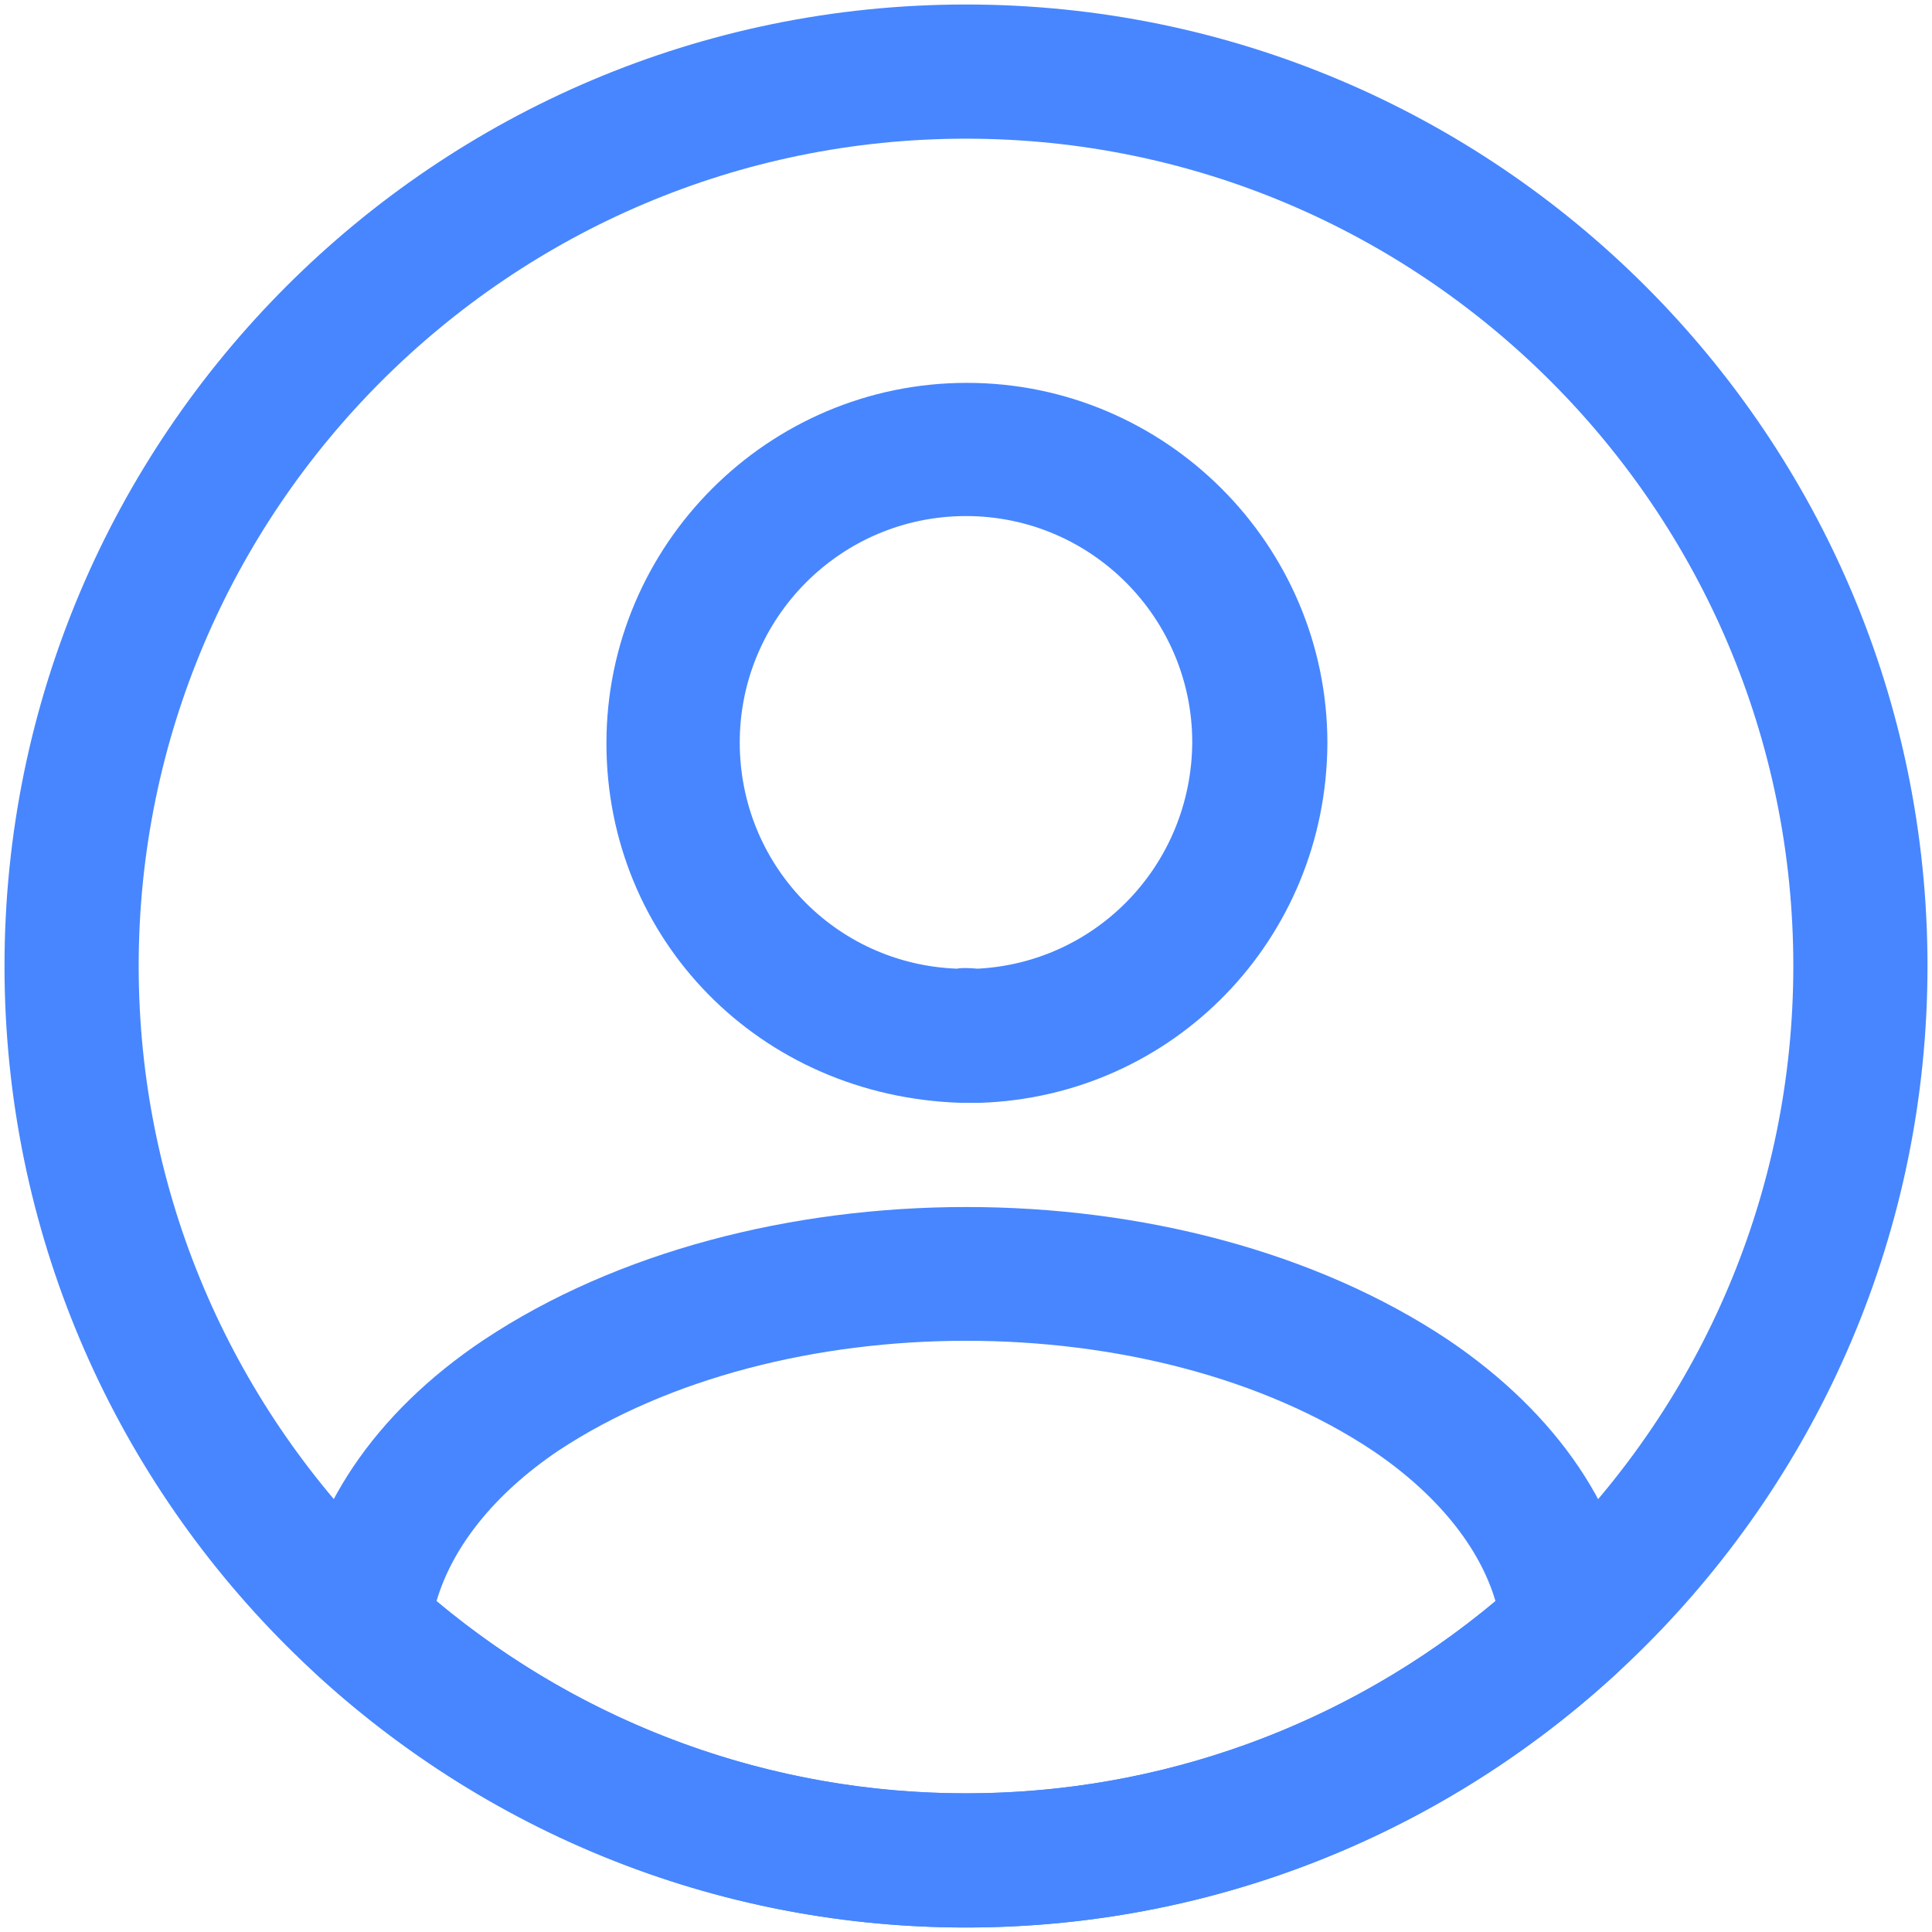 <svg width="18" height="18" viewBox="0 0 18 18" fill="none" xmlns="http://www.w3.org/2000/svg">
<path d="M9.1 10.275C9.083 10.275 9.058 10.275 9.042 10.275C9.017 10.275 8.983 10.275 8.958 10.275C7.067 10.217 5.65 8.742 5.65 6.925C5.65 5.075 7.158 3.567 9.008 3.567C10.858 3.567 12.367 5.075 12.367 6.925C12.358 8.75 10.933 10.217 9.125 10.275C9.108 10.275 9.108 10.275 9.1 10.275ZM9 4.808C7.833 4.808 6.892 5.758 6.892 6.917C6.892 8.058 7.783 8.983 8.917 9.025C8.942 9.017 9.025 9.017 9.108 9.025C10.225 8.967 11.1 8.05 11.108 6.917C11.108 5.758 10.167 4.808 9 4.808Z" fill="#4786FF"/>
<path d="M9 17.958C6.758 17.958 4.617 17.125 2.958 15.608C2.808 15.475 2.742 15.275 2.758 15.083C2.867 14.092 3.483 13.167 4.508 12.483C6.992 10.833 11.017 10.833 13.492 12.483C14.517 13.175 15.133 14.092 15.242 15.083C15.267 15.283 15.192 15.475 15.042 15.608C13.383 17.125 11.242 17.958 9 17.958ZM4.067 14.917C5.45 16.075 7.192 16.708 9 16.708C10.808 16.708 12.55 16.075 13.933 14.917C13.783 14.408 13.383 13.917 12.792 13.517C10.742 12.15 7.267 12.15 5.2 13.517C4.608 13.917 4.217 14.408 4.067 14.917Z" fill="#4786FF"/>
<path d="M9 17.958C4.058 17.958 0.042 13.942 0.042 9C0.042 4.058 4.058 0.042 9 0.042C13.942 0.042 17.958 4.058 17.958 9C17.958 13.942 13.942 17.958 9 17.958ZM9 1.292C4.75 1.292 1.292 4.75 1.292 9C1.292 13.25 4.75 16.708 9 16.708C13.25 16.708 16.708 13.25 16.708 9C16.708 4.75 13.25 1.292 9 1.292Z" fill="#4786FF"/>
</svg>
